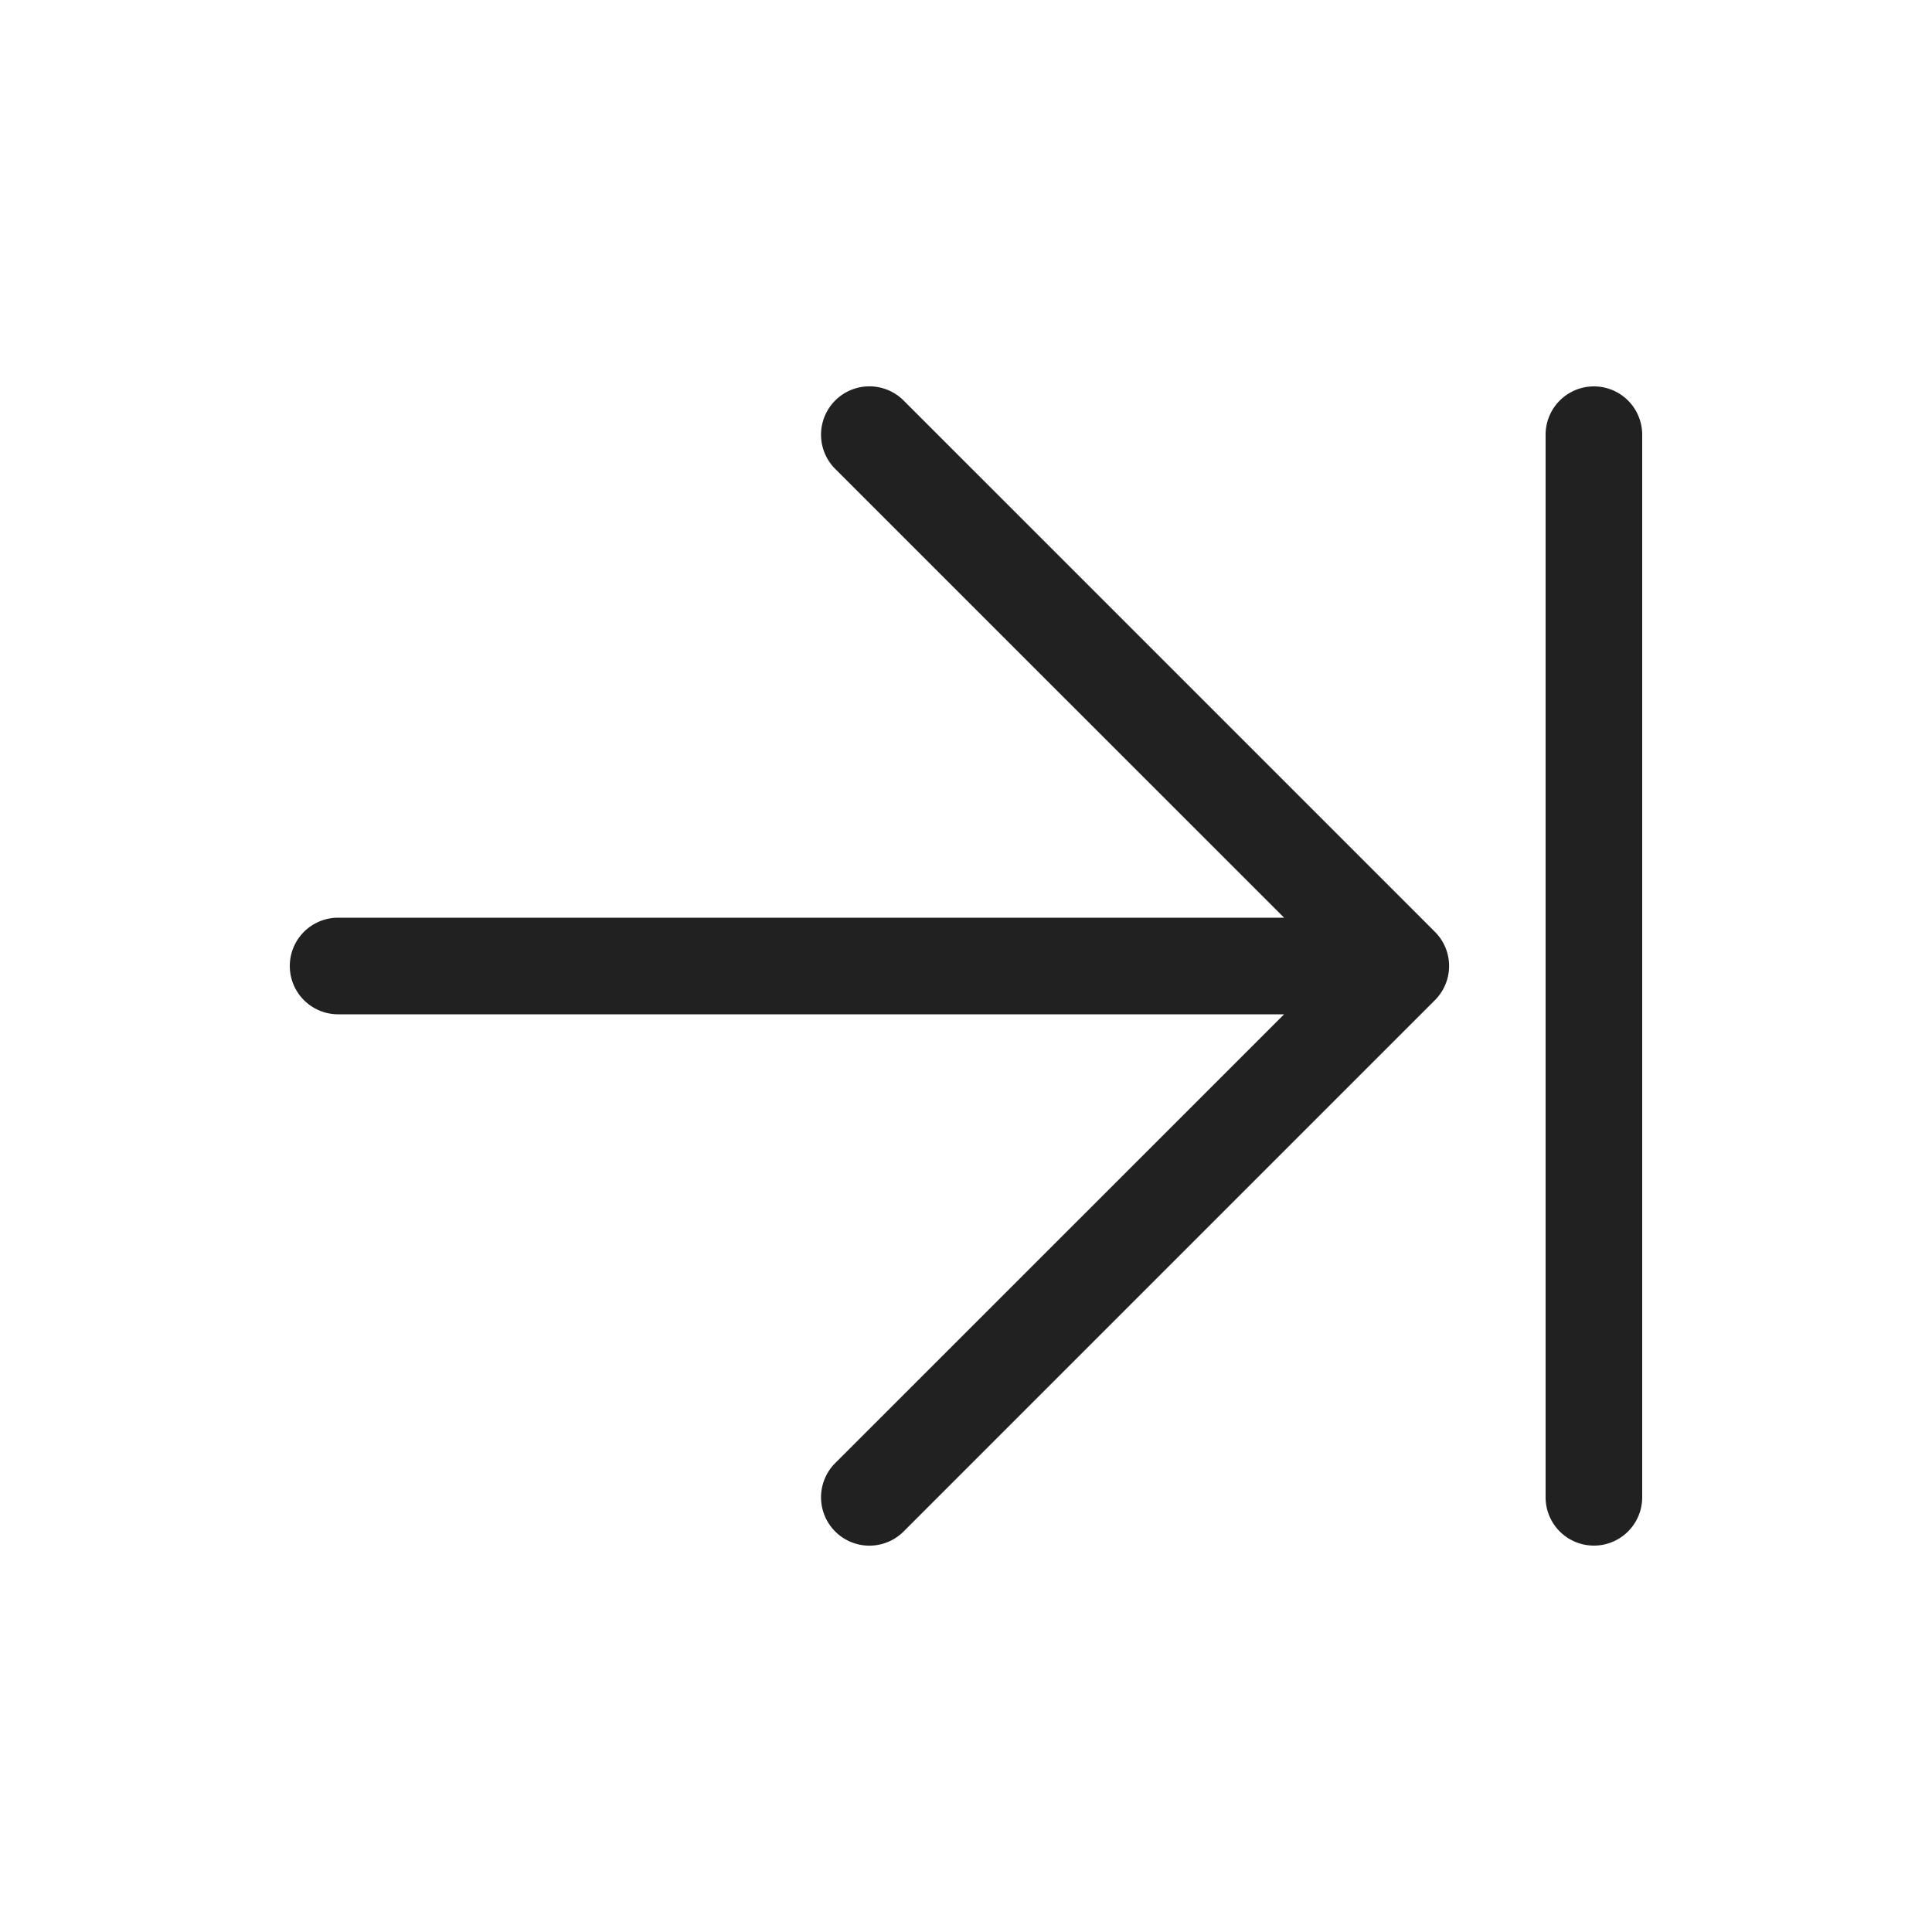 <svg viewBox="0 0 20 20" fill="none" xmlns="http://www.w3.org/2000/svg" height="1em" width="1em">
  <path d="M9.354 4.146a.5.5 0 1 0-.708.708L13.293 9.5H3.5a.5.5 0 0 0 0 1h9.793l-4.647 4.646a.5.5 0 0 0 .708.708l5.5-5.5a.5.5 0 0 0 0-.708l-5.5-5.5ZM17 4.5a.5.5 0 0 0-1 0v11a.5.5 0 0 0 1 0v-11Z" fill="#212121"/>
</svg>
